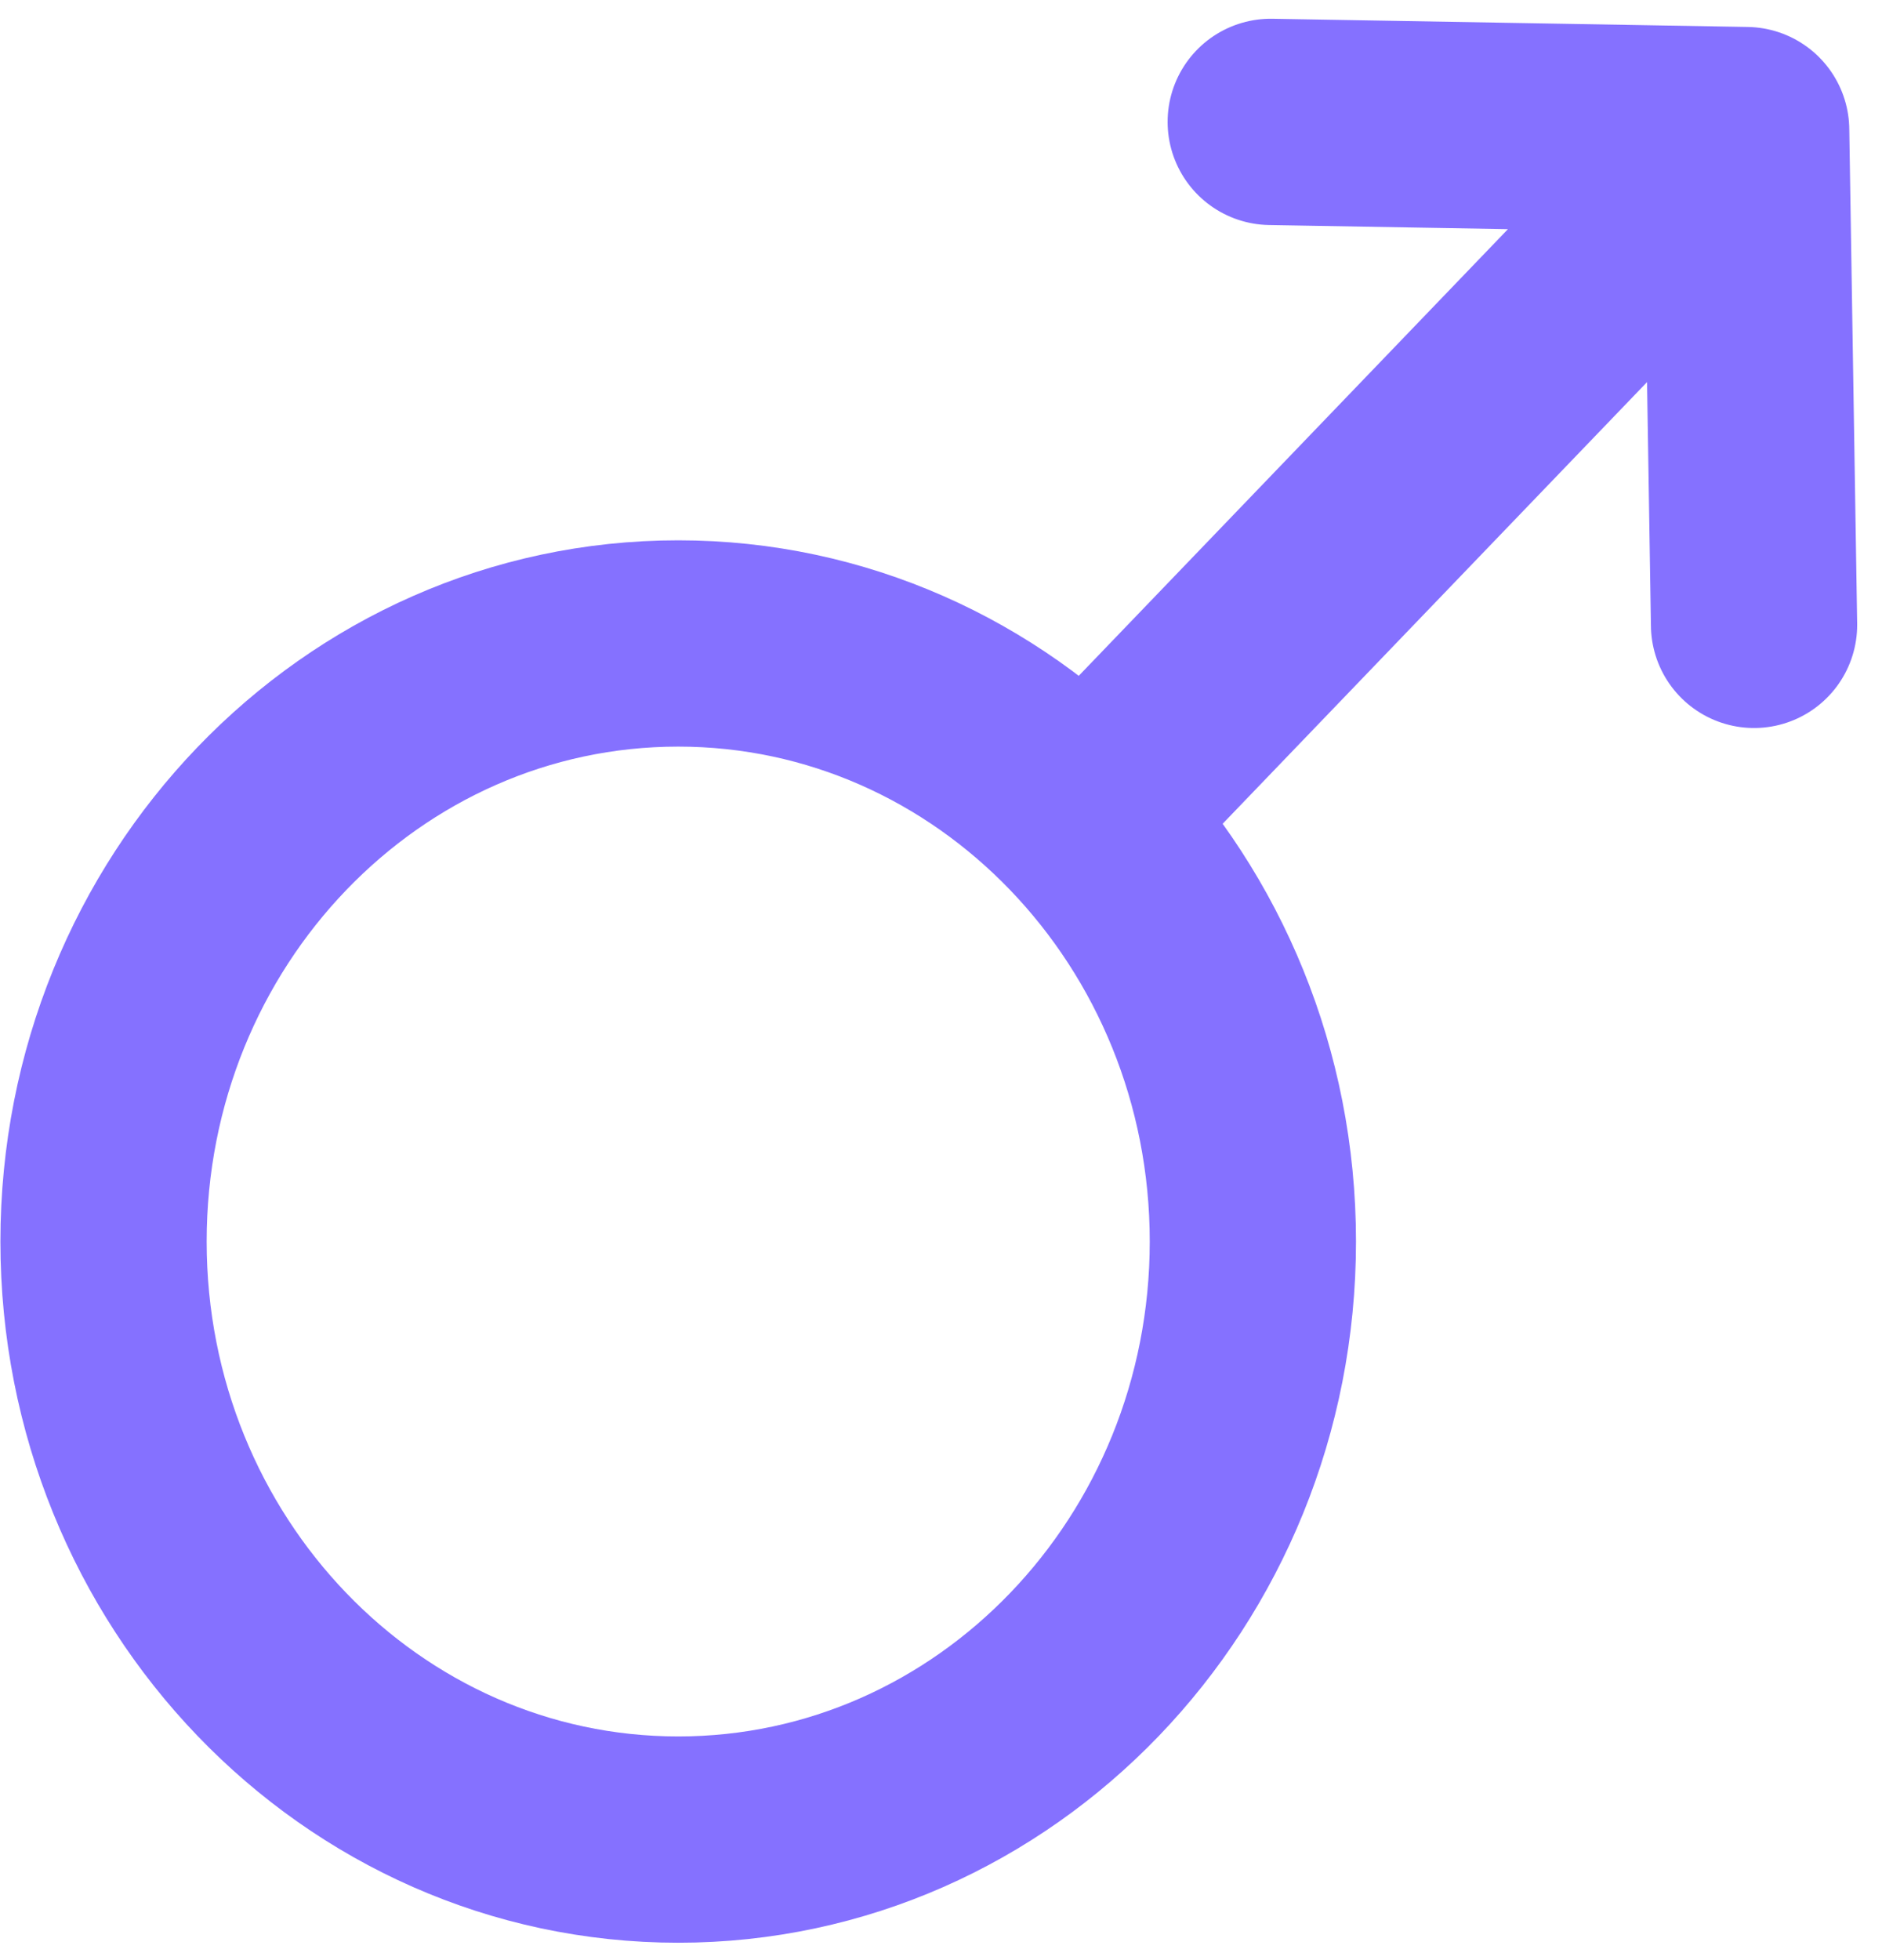 <svg width="73" height="76" viewBox="0 0 73 76" fill="none" xmlns="http://www.w3.org/2000/svg">
<path d="M42.074 31.74L67.731 5.045M67.731 5.045L68.037 24.232M67.731 5.045L49.29 4.727M48.597 48.145C48.597 60.954 38.617 71.338 26.307 71.338C13.996 71.338 4.016 60.954 4.016 48.145C4.016 35.337 13.996 24.953 26.307 24.953C38.617 24.953 48.597 35.337 48.597 48.145Z" stroke="#8571FF" stroke-width="8" stroke-linecap="round" stroke-linejoin="round"/>
</svg>

